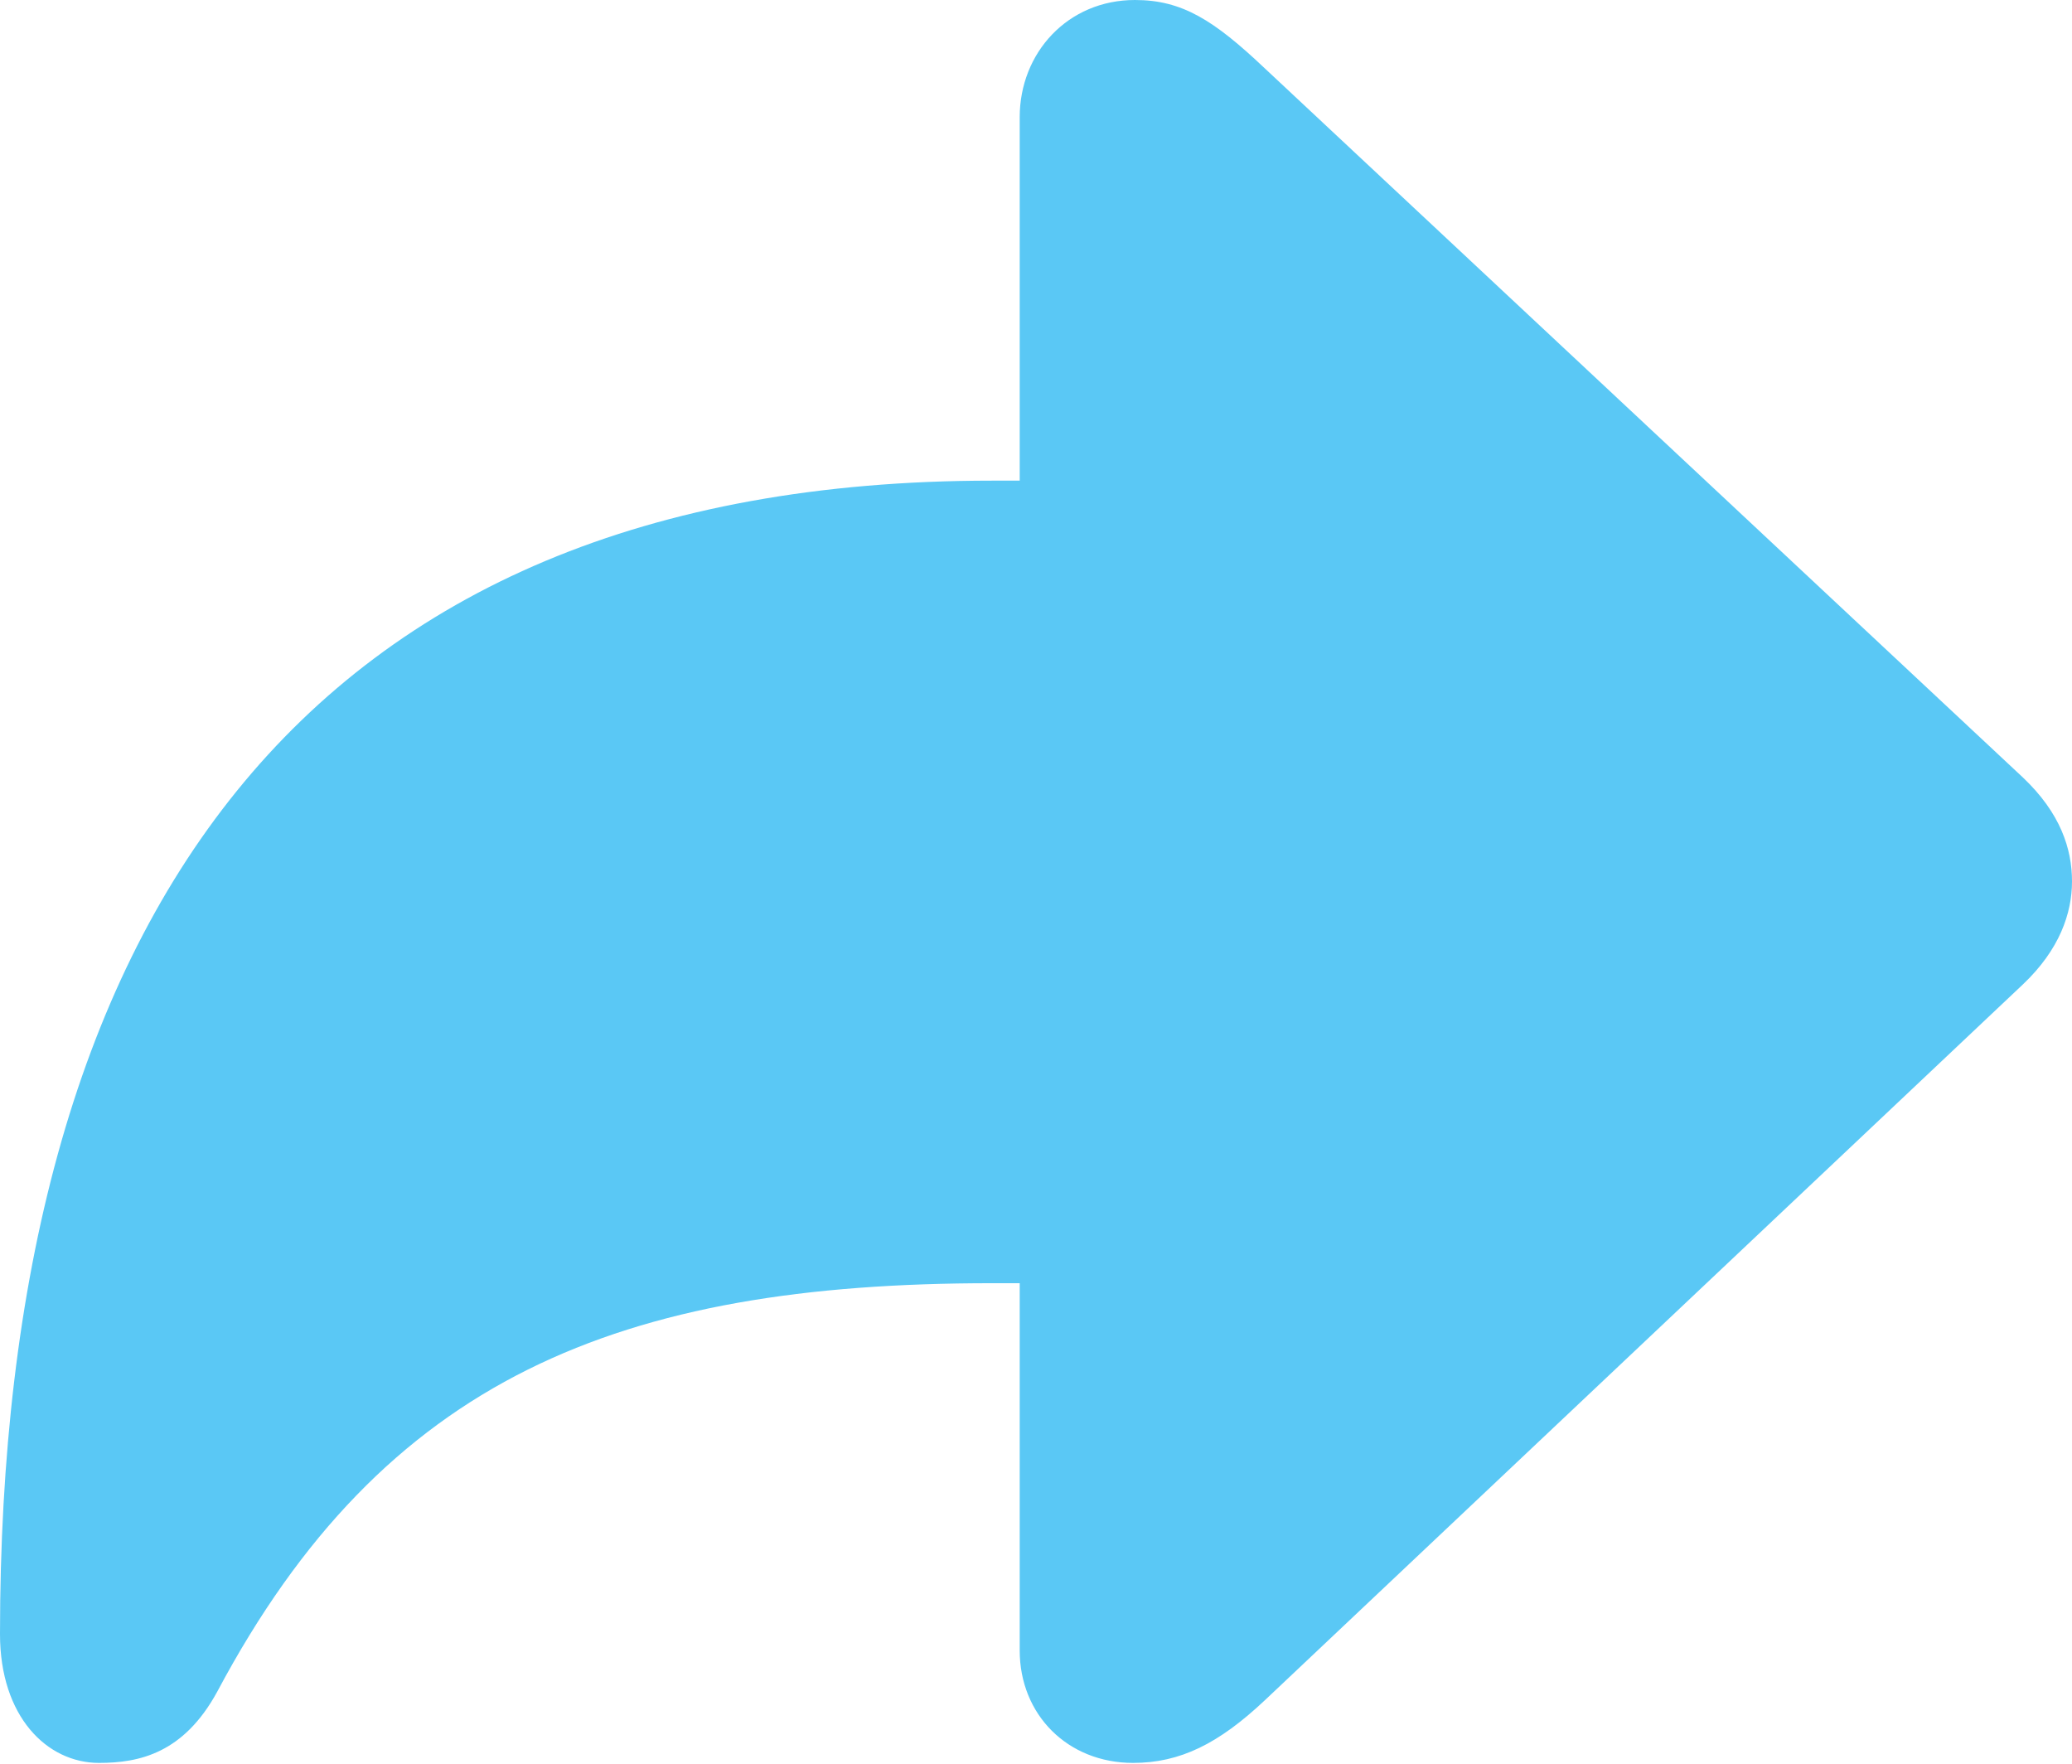 <?xml version="1.0" encoding="UTF-8"?>
<!--Generator: Apple Native CoreSVG 175.5-->
<!DOCTYPE svg
PUBLIC "-//W3C//DTD SVG 1.1//EN"
       "http://www.w3.org/Graphics/SVG/1.1/DTD/svg11.dtd">
<svg version="1.1" xmlns="http://www.w3.org/2000/svg" xmlns:xlink="http://www.w3.org/1999/xlink" width="26.318" height="22.4">
 <g>
  <rect height="22.4" opacity="0" width="26.318" x="0" y="0"/>
  <path d="M14.392 22.388C14.99 22.388 15.479 22.144 16.064 21.594L25.696 12.5C26.16 12.06 26.318 11.597 26.318 11.194C26.318 10.779 26.172 10.327 25.696 9.875L16.064 0.867C15.418 0.256 15.015 0 14.416 0C13.562 0 12.952 0.671 12.952 1.489L12.952 6.104L12.598 6.104C3.821 6.104 0 11.731 0 20.752C0 21.802 0.598 22.388 1.257 22.388C1.77 22.388 2.332 22.266 2.759 21.484C4.883 17.493 7.874 16.296 12.598 16.296L12.952 16.296L12.952 20.959C12.952 21.777 13.562 22.388 14.392 22.388Z" fill="#5ac8f5"/>
 </g>
</svg>
